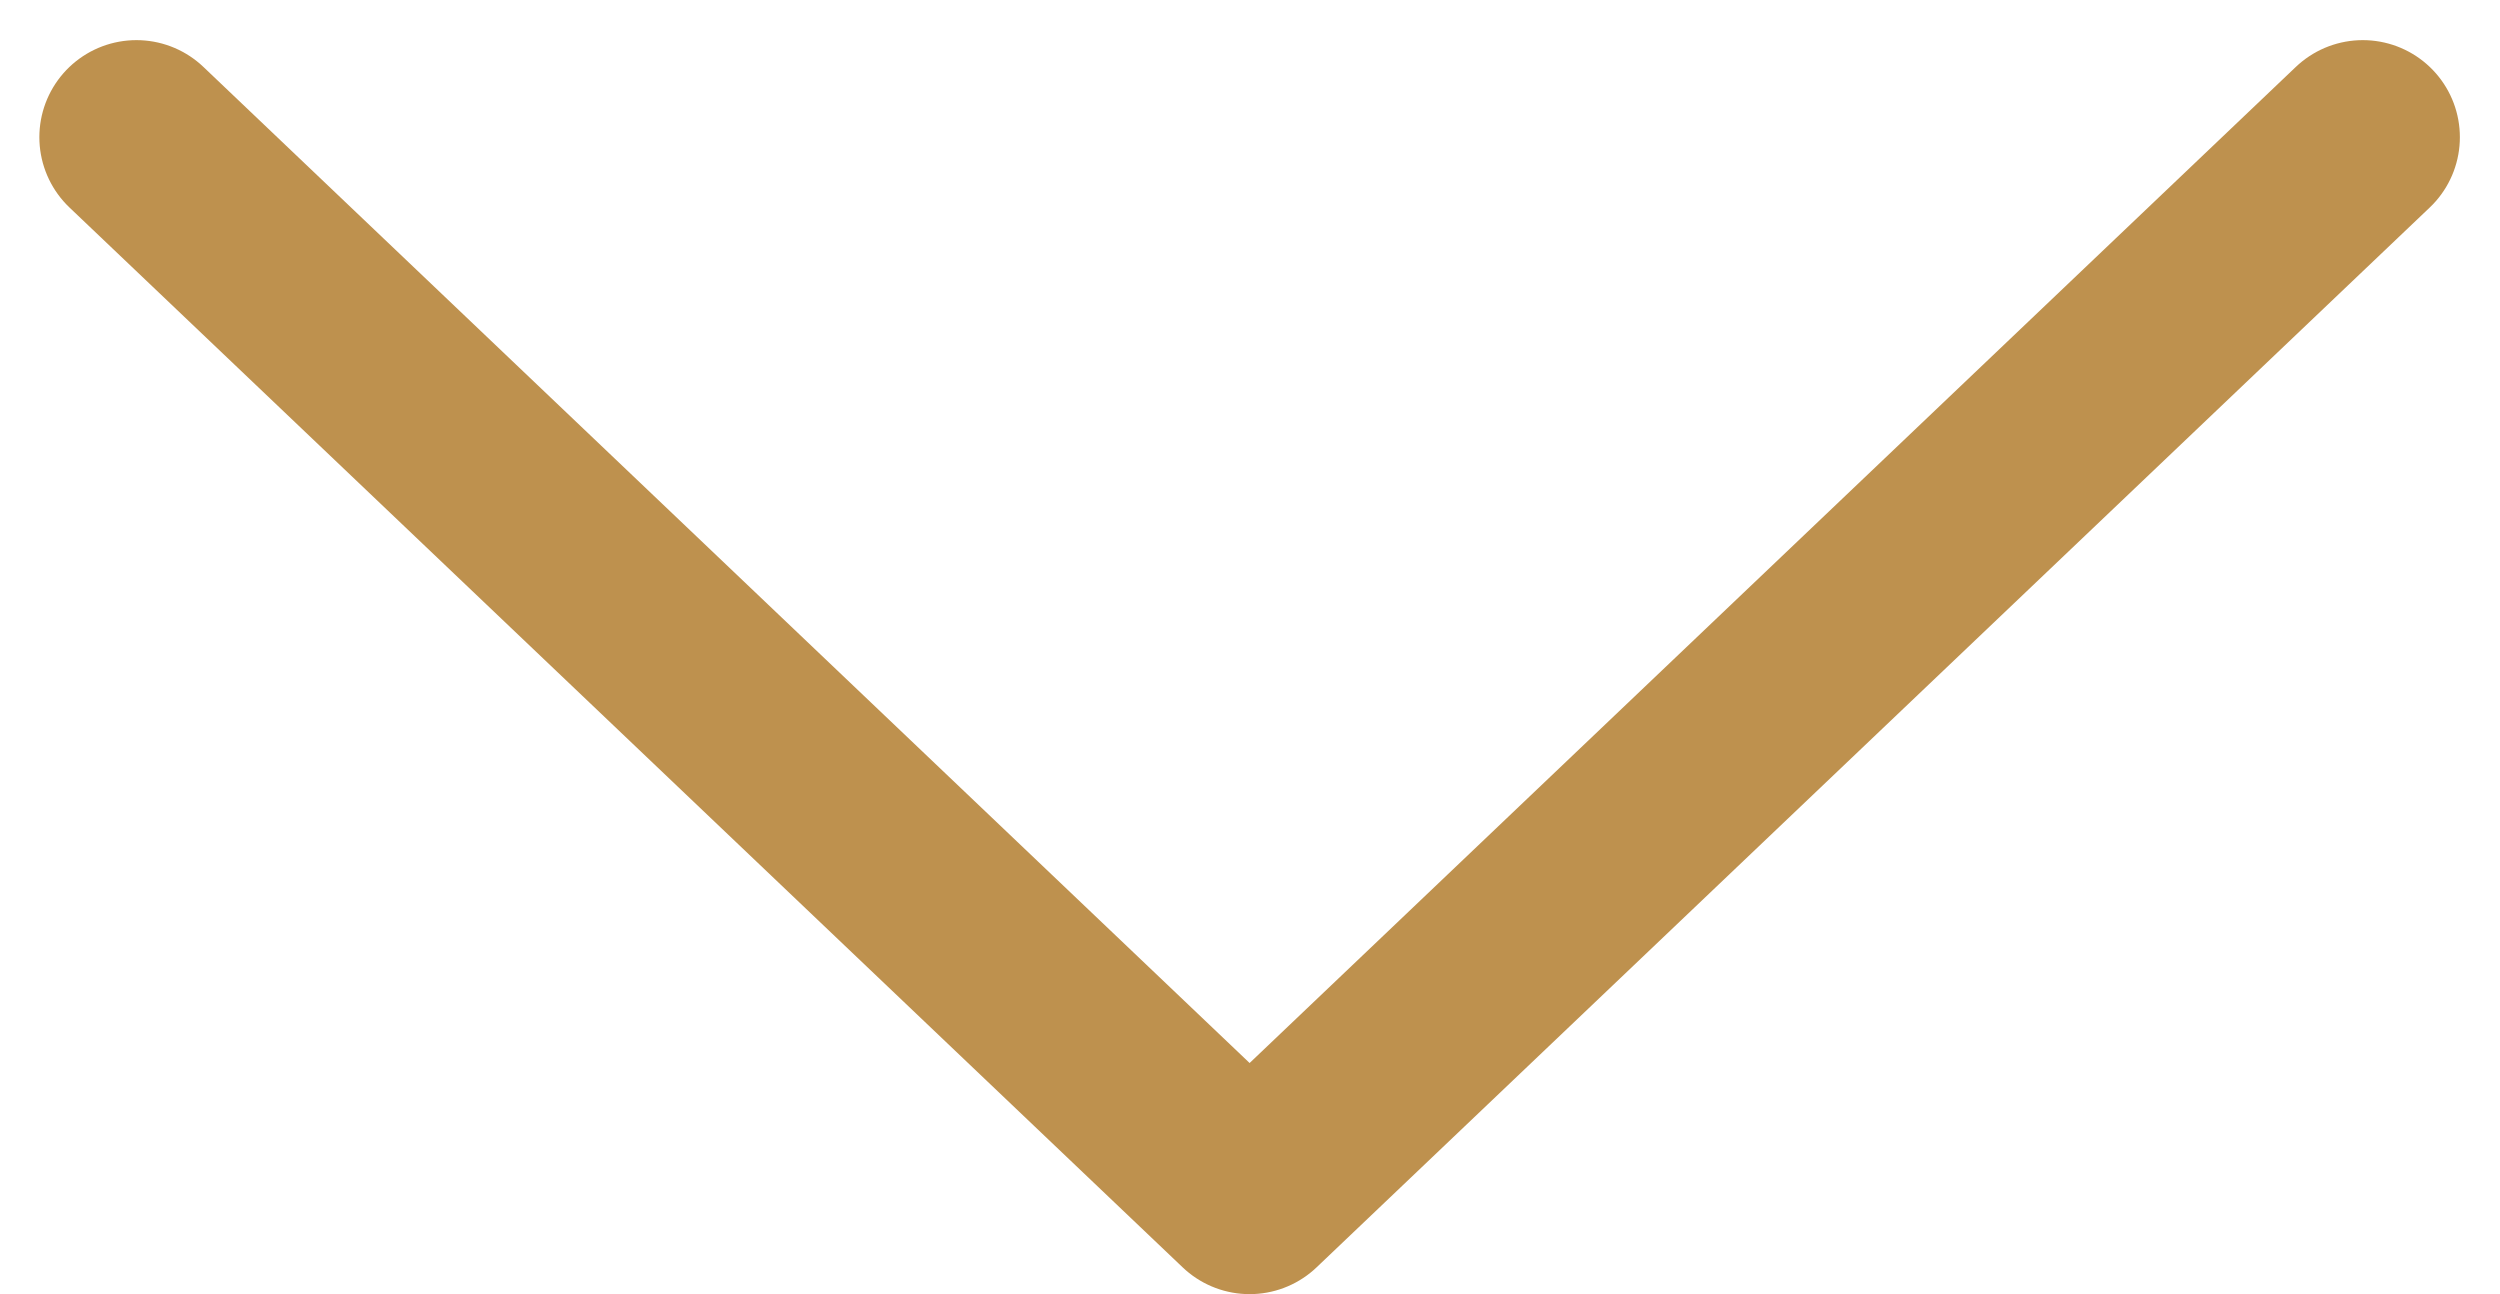 <svg xmlns="http://www.w3.org/2000/svg" width="19.314" height="9.999" viewBox="0 0 19.314 9.999">
  <path id="パス_6345" data-name="パス 6345" d="M350.987,455.735l-4.3,4.094-4.3,4.094-4.3-4.094-4.3-4.094" transform="translate(-332.733 -454.675)" fill="none" stroke="#be914e" stroke-linecap="round" stroke-linejoin="round" stroke-width="1.5"/>
</svg>
